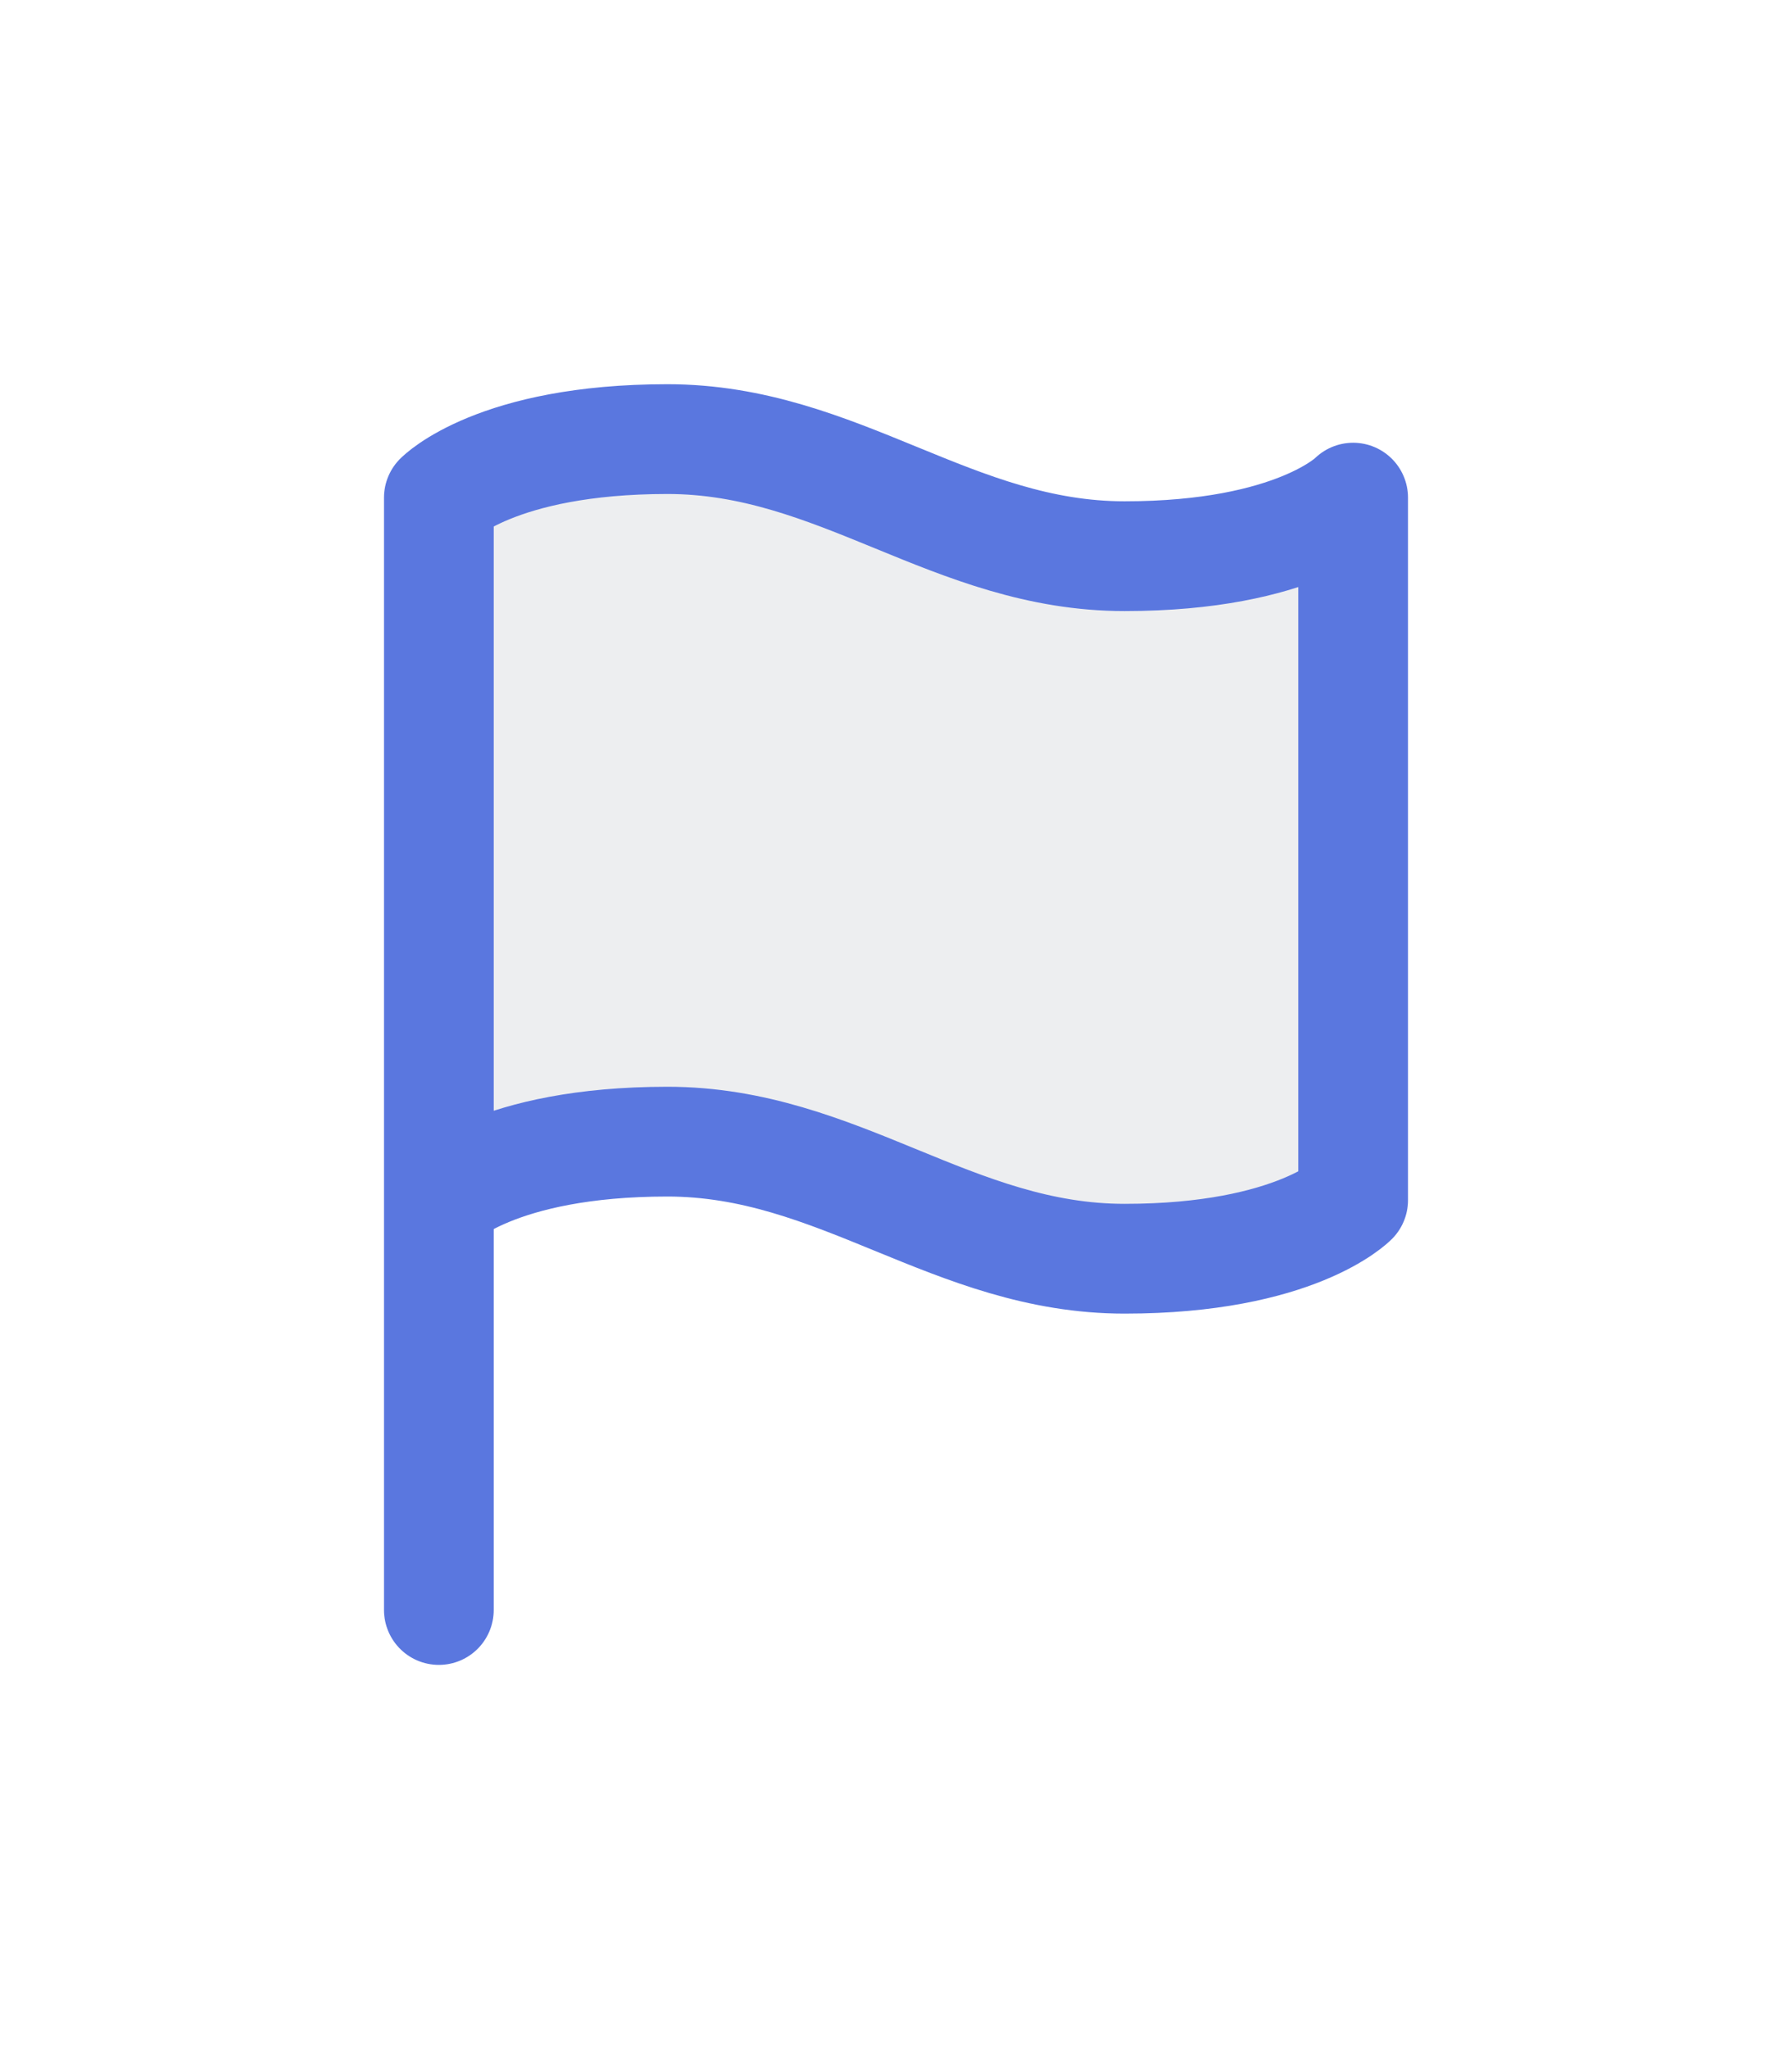 <svg width="49" height="56" viewBox="0 0 49 56" fill="none" xmlns="http://www.w3.org/2000/svg">
<g filter="url(#filter0_d_457_149)">
<path d="M12 32.8C12 32.8 13.562 31.2 18.25 31.2C22.938 31.2 26.062 34.4 30.75 34.4C35.438 34.4 37 32.8 37 32.8V13.6C37 13.6 35.438 15.2 30.75 15.2C26.062 15.2 22.938 12 18.25 12C13.562 12 12 13.6 12 13.6V32.8ZM12 44V32.8V44Z" fill="#EDEEF0"/>
<path d="M12 32.8C12 32.8 13.562 31.2 18.25 31.2C22.938 31.2 26.062 34.4 30.75 34.4C35.438 34.4 37 32.8 37 32.8V13.6C37 13.6 35.438 15.2 30.75 15.2C26.062 15.2 22.938 12 18.25 12C13.562 12 12 13.6 12 13.6V32.8ZM12 32.8V44" stroke="#5A77DF" stroke-width="3" stroke-linecap="round" stroke-linejoin="round"/>
</g>
<defs>
<filter id="filter0_d_457_149" x="0.5" y="0.5" width="48" height="55" filterUnits="userSpaceOnUse" color-interpolation-filters="sRGB">
<feFlood flood-opacity="0" result="BackgroundImageFix"/>
<feColorMatrix in="SourceAlpha" type="matrix" values="0 0 0 0 0 0 0 0 0 0 0 0 0 0 0 0 0 0 127 0" result="hardAlpha"/>
<feMorphology radius="3" operator="dilate" in="SourceAlpha" result="effect1_dropShadow_457_149"/>
<feOffset/>
<feGaussianBlur stdDeviation="3.5"/>
<feComposite in2="hardAlpha" operator="out"/>
<feColorMatrix type="matrix" values="0 0 0 0 0.196 0 0 0 0 0.224 0 0 0 0 0.333 0 0 0 0.75 0"/>
<feBlend mode="normal" in2="BackgroundImageFix" result="effect1_dropShadow_457_149"/>
<feBlend mode="normal" in="SourceGraphic" in2="effect1_dropShadow_457_149" result="shape"/>
</filter>
</defs>
</svg>
